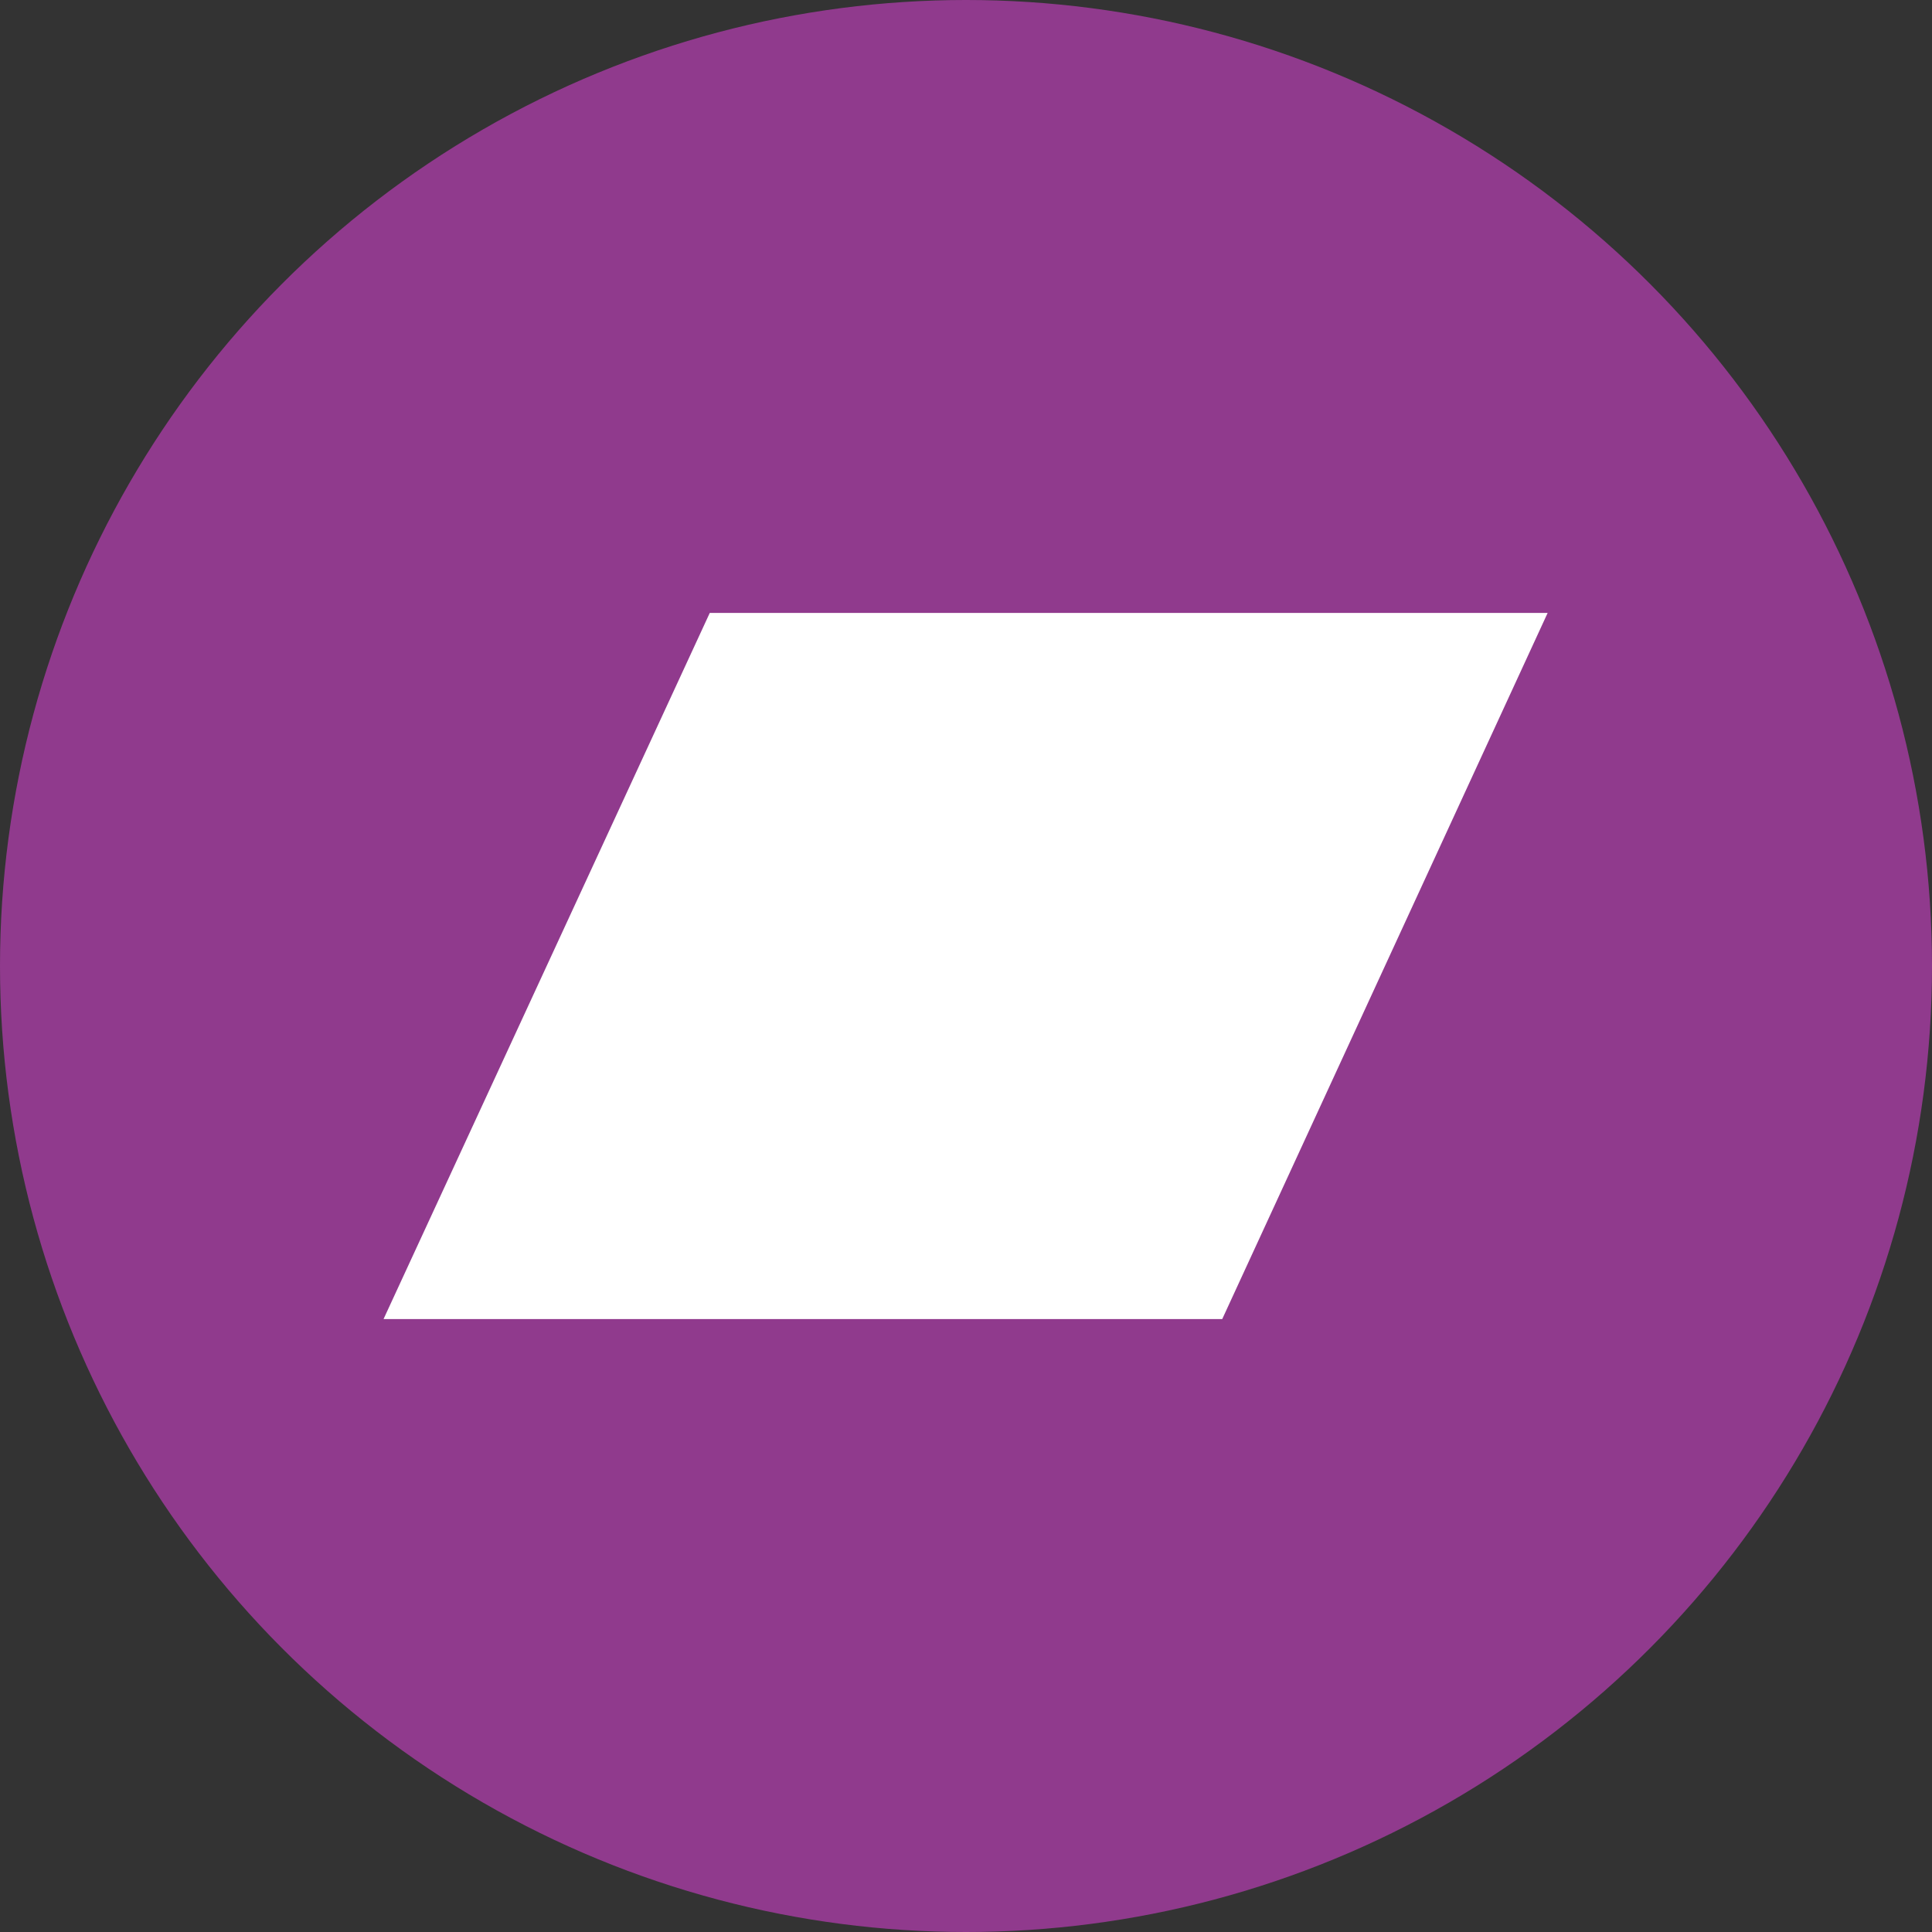 <svg xmlns="http://www.w3.org/2000/svg" viewBox="0 0 95 95"><rect x="0" y="0" width="95" height="95" fill="#333333" stroke="none"/><defs><style>.cls-1{fill:#903a8d;}.cls-2{fill:#fff;}</style></defs><title>bc</title><g id="Capa_2" data-name="Capa 2"><g id="Capa_1-2" data-name="Capa 1"><circle class="cls-1" cx="47.5" cy="47.5" r="47.5"/><path class="cls-2" d="M18.86,64.86H60.1l16-34.72H34.9Z"/></g></g></svg>